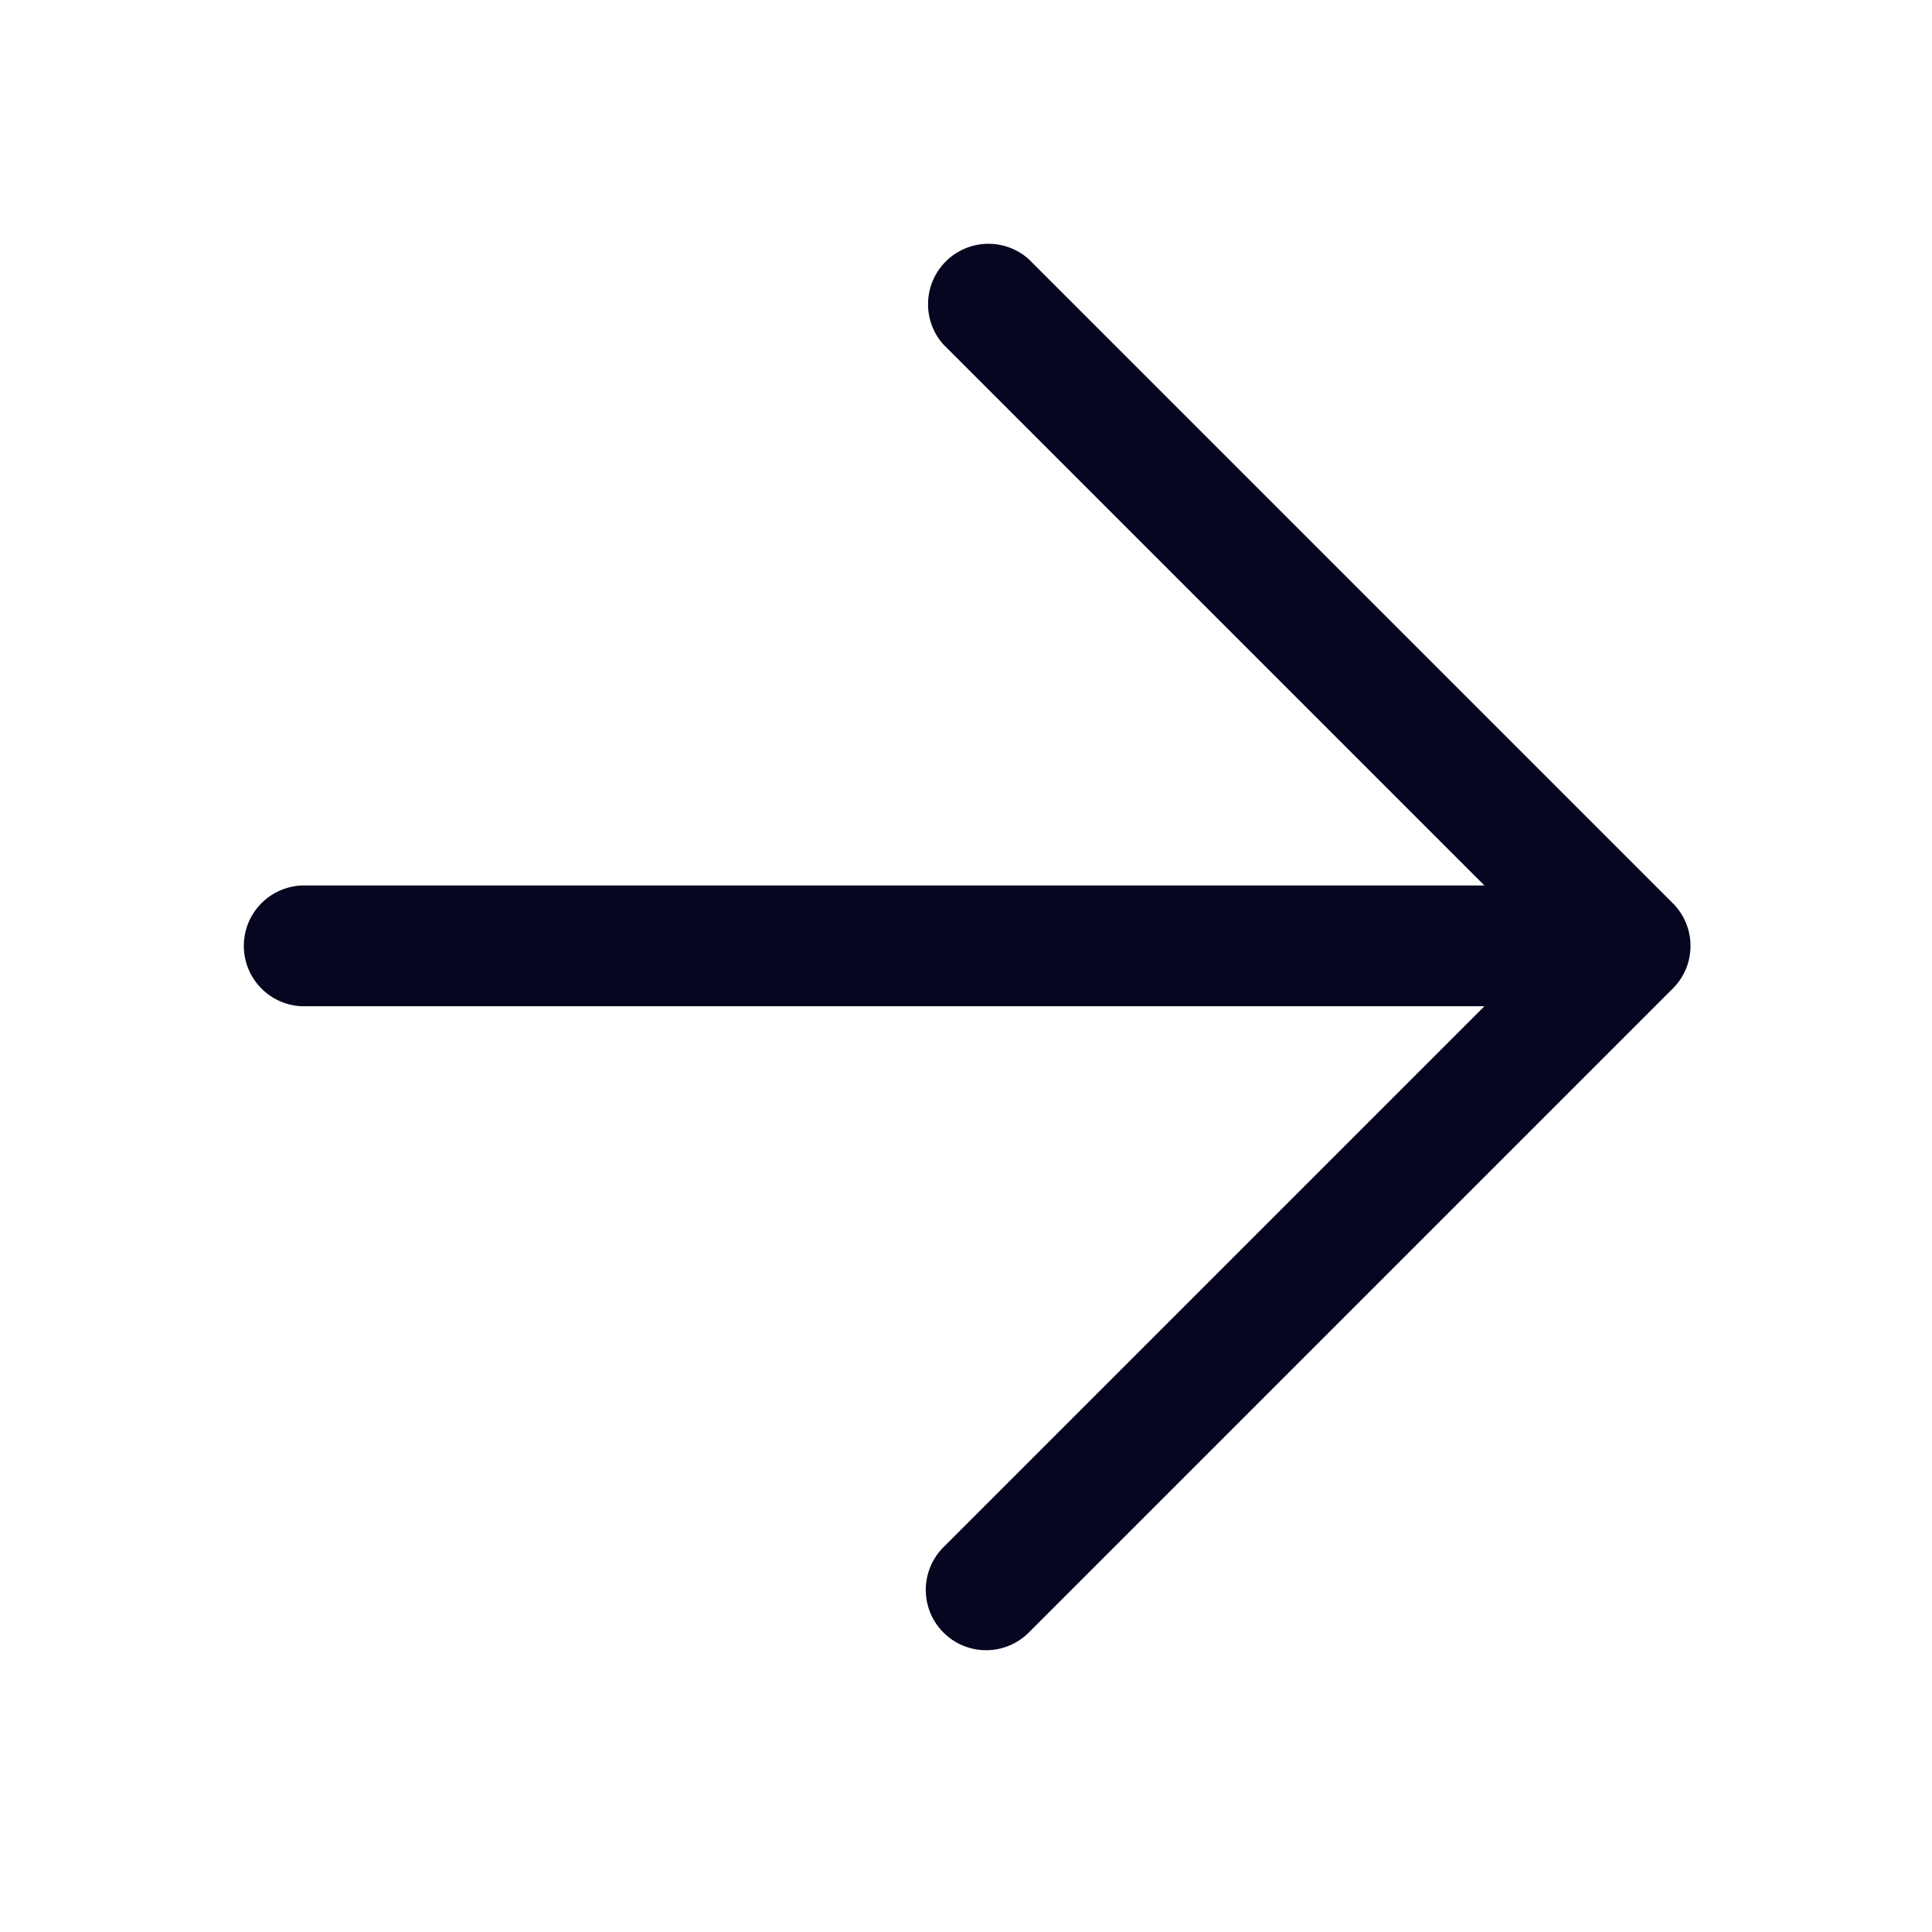 <svg width="18" height="18" viewBox="0 0 18 18" fill="none" xmlns="http://www.w3.org/2000/svg">
    <path fill-rule="evenodd" clip-rule="evenodd" d="M15.585 8.415c.22.22.22.576 0 .795l-6 6a.562.562 0 1 1-.795-.795l5.04-5.04H2.811a.563.563 0 0 1 0-1.125H13.83L8.79 3.21a.563.563 0 0 1 .795-.795l6 6z" fill="#060620"/>
</svg>
